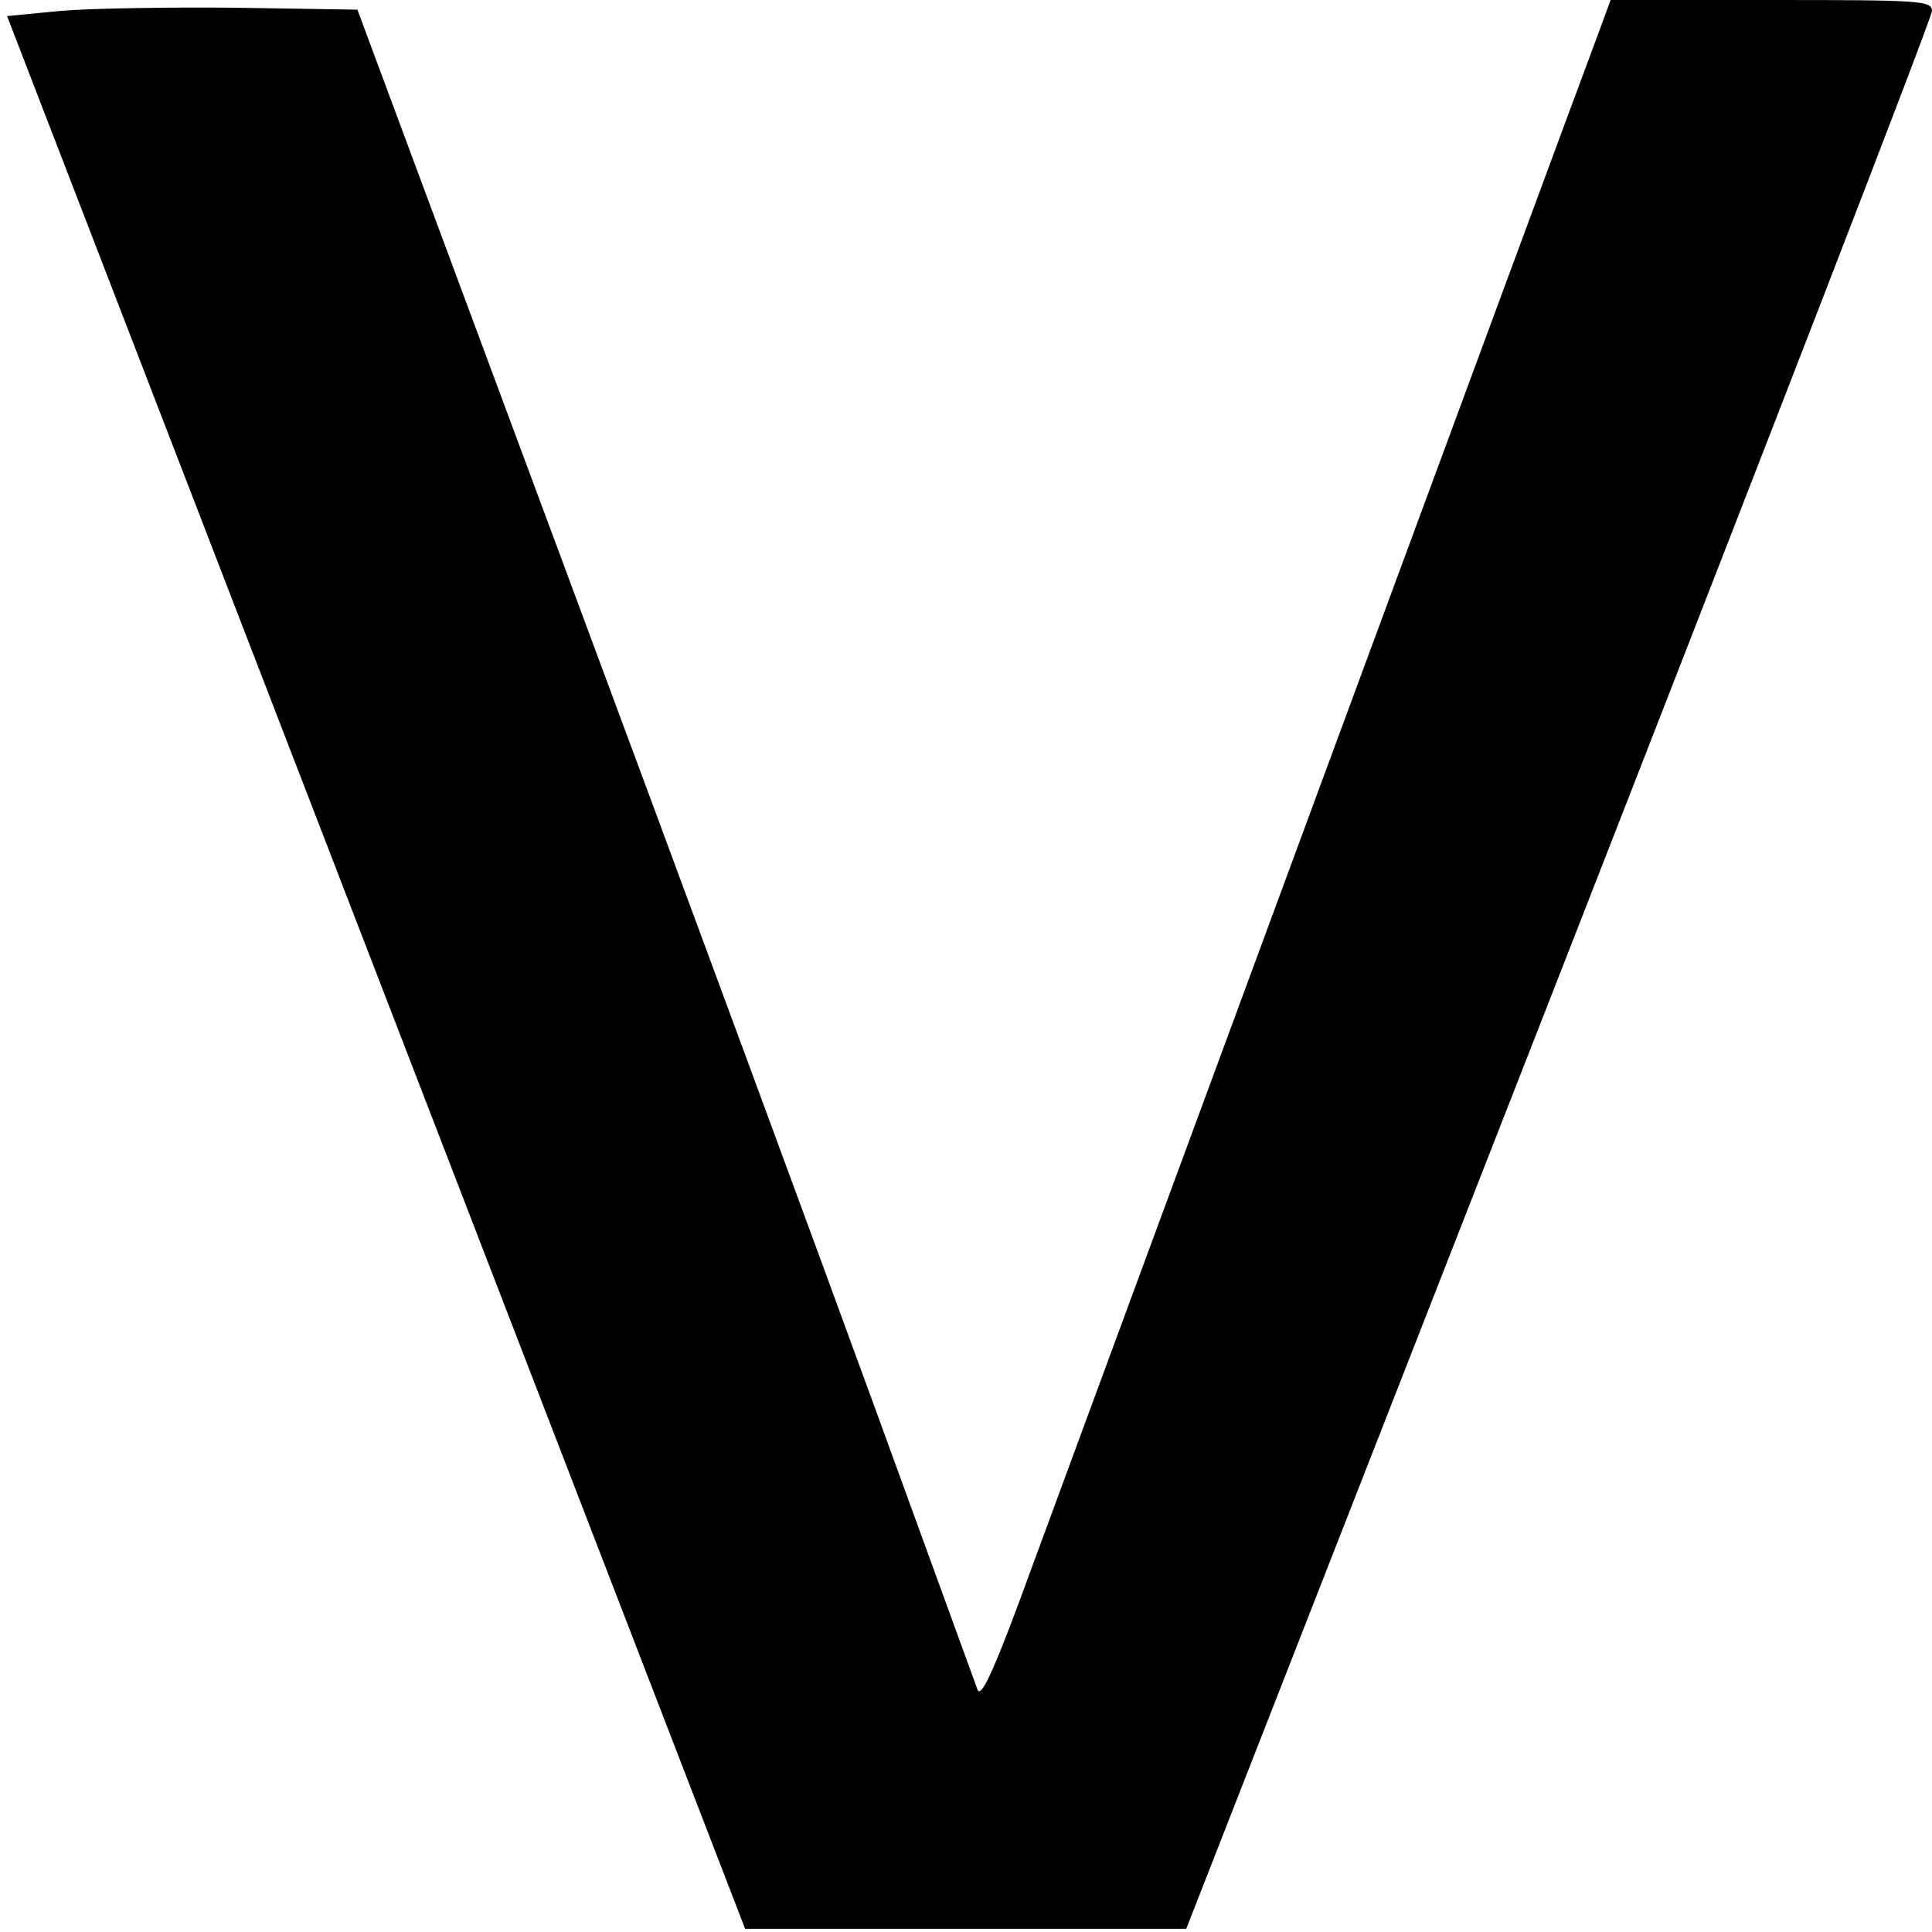 <?xml version="1.0" standalone="no"?>
<!DOCTYPE svg PUBLIC "-//W3C//DTD SVG 20010904//EN"
 "http://www.w3.org/TR/2001/REC-SVG-20010904/DTD/svg10.dtd">
<svg version="1.0" xmlns="http://www.w3.org/2000/svg"
 width="300pt" height="300pt" viewBox="0 0 300 300"
 preserveAspectRatio="xMidYMid meet">
<g transform="translate(0,300) scale(0.1,-0.1)"
fill="#000000" stroke="none">
<path d="M2480 2943 c-50 -133 -804 -2176 -876 -2372 -57 -157 -80 -209 -86
-195 -4 11 -75 206 -158 434 -83 228 -298 811 -478 1295 l-327 880 -190 3
c-105 1 -227 -1 -272 -5 l-82 -8 573 -1485 573 -1485 343 0 342 0 579 1480
c318 814 579 1488 579 1498 0 16 -18 17 -249 17 l-250 0 -21 -57z"/>
</g>
</svg>
